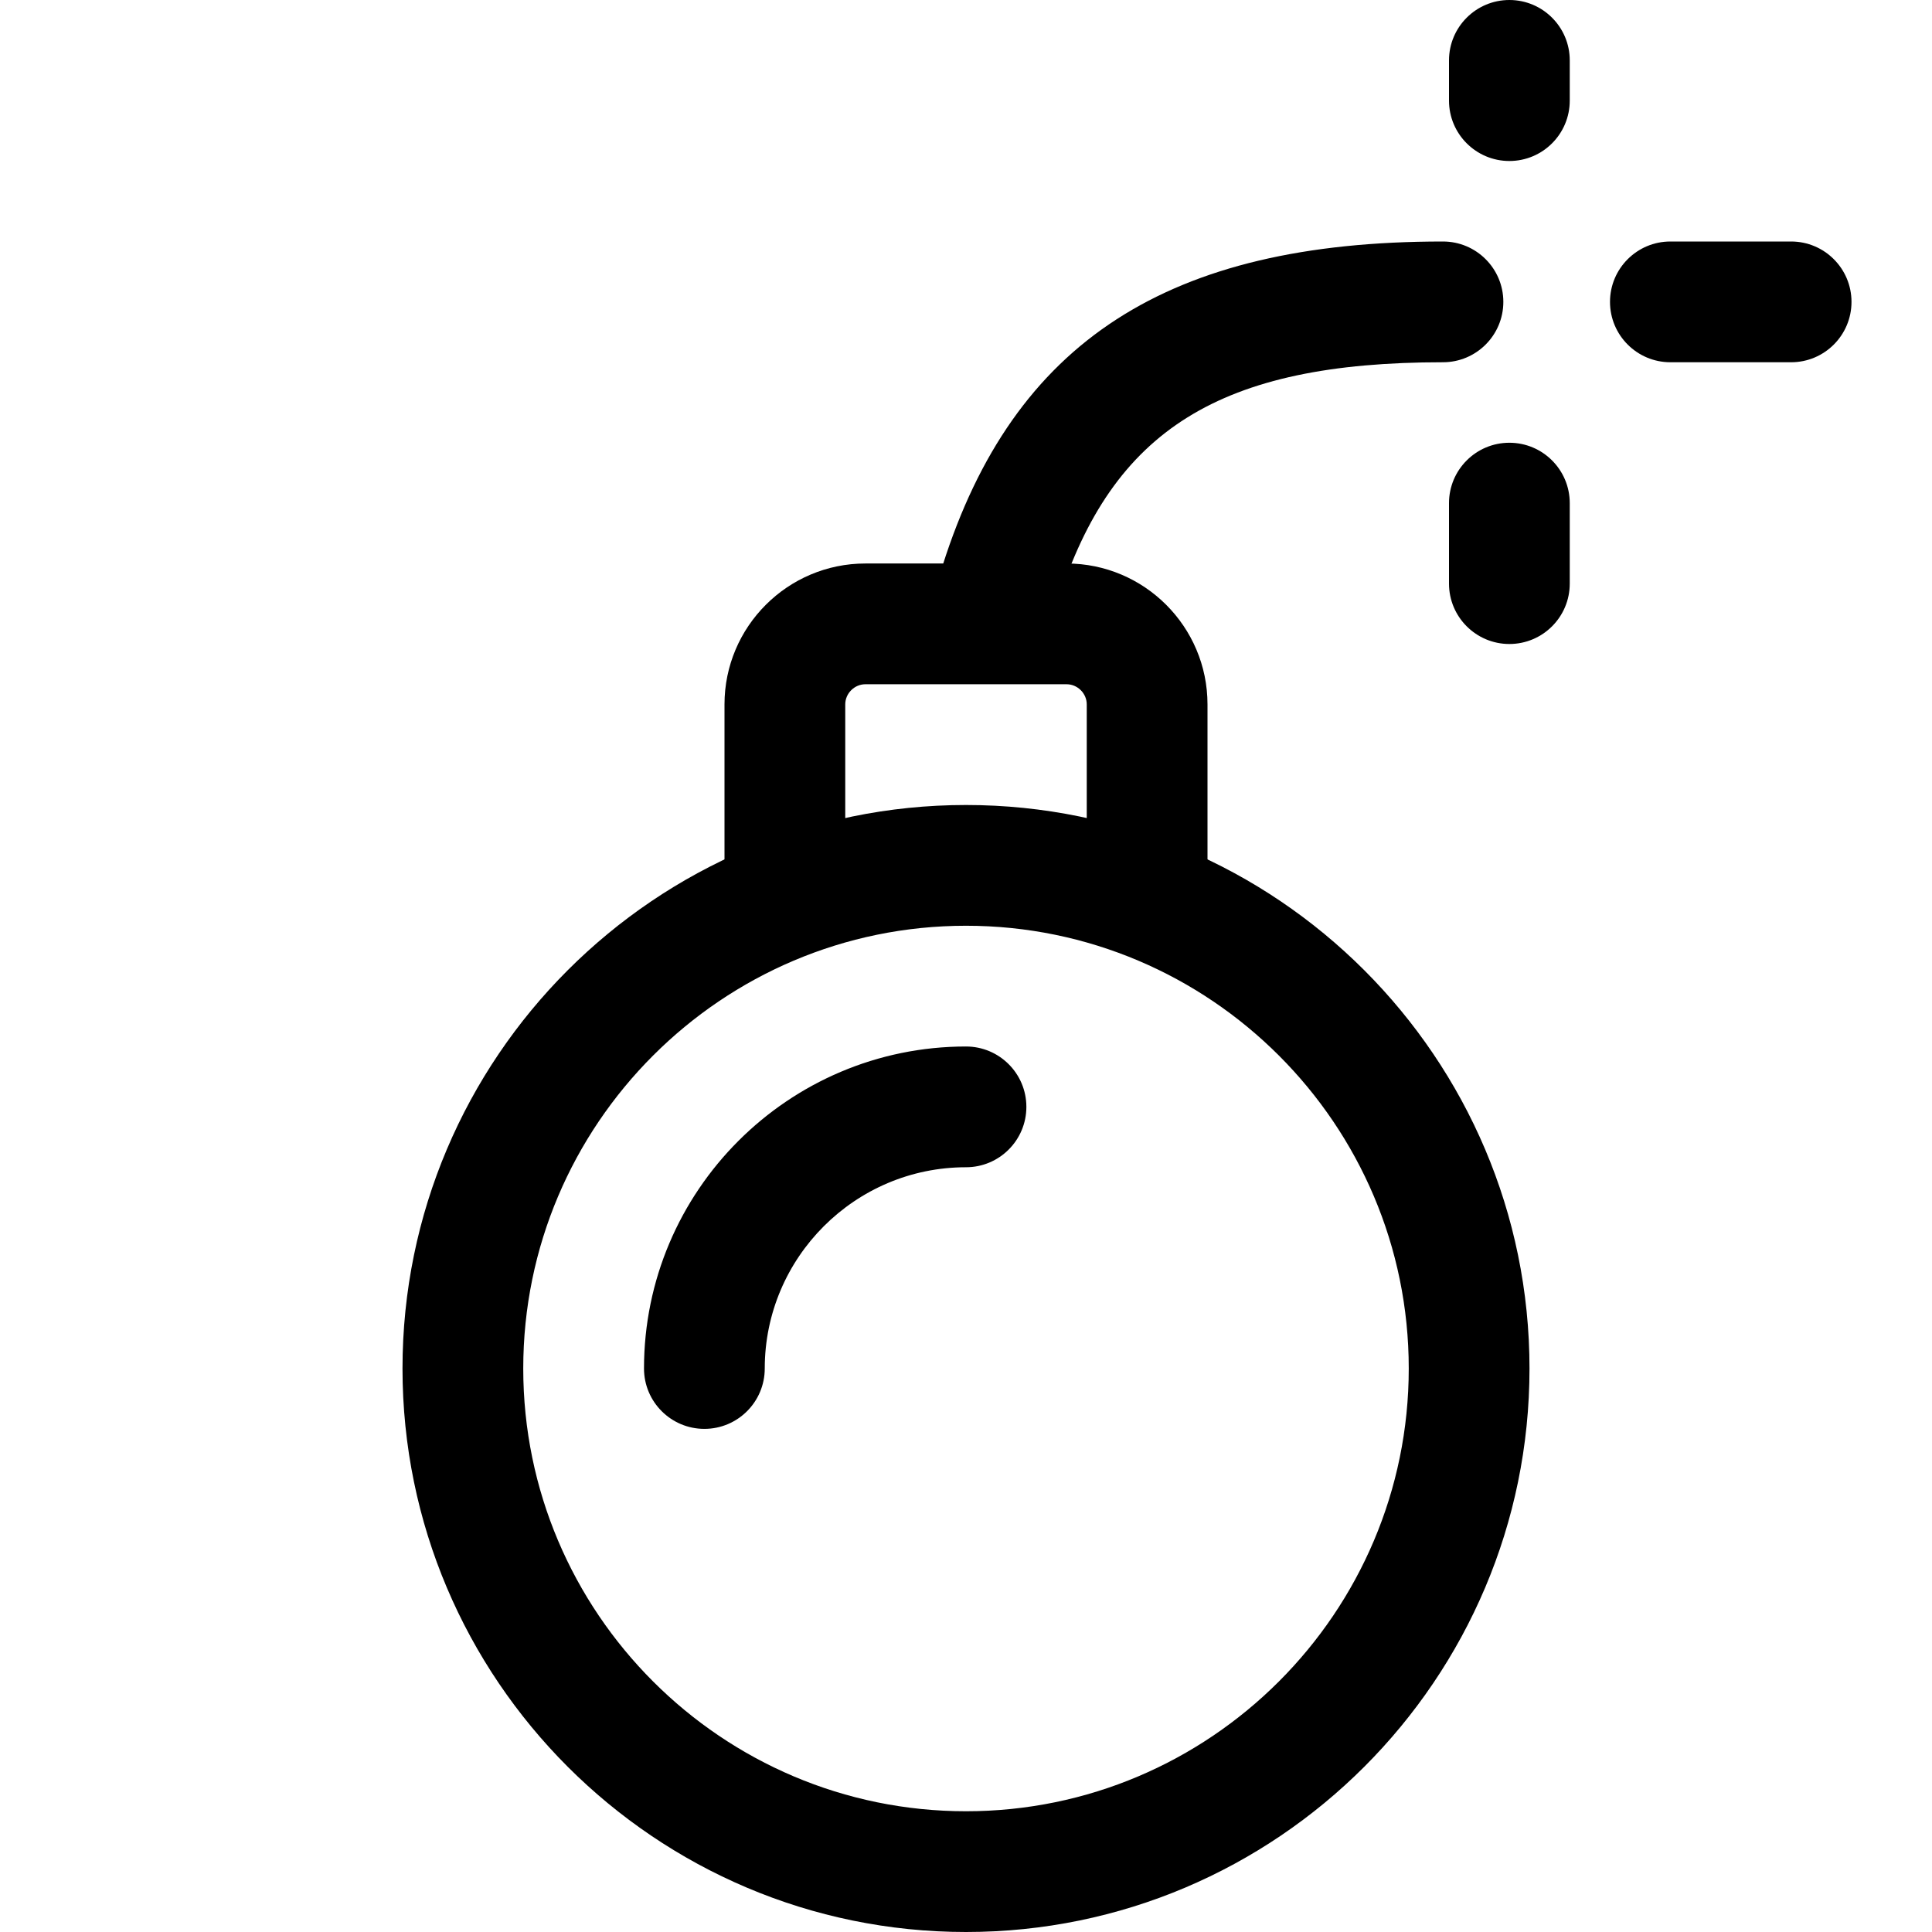 <svg id="_x31__x2C_5" enable-background="new 0 0 24 24" height="512" viewBox="0 0 24 24" width="512" xmlns="http://www.w3.org/2000/svg"><path d="m12 24c-3.86 0-7-3.14-7-7s3.14-7 7-7 7 3.14 7 7-3.14 7-7 7zm0-12.5c-3.033 0-5.5 2.467-5.5 5.5s2.467 5.5 5.5 5.5 5.5-2.467 5.5-5.5-2.467-5.5-5.5-5.5z"/><path d="m8.75 17.75c-.414 0-.75-.336-.75-.75 0-2.206 1.794-4 4-4 .414 0 .75.336.75.75s-.336.75-.75.75c-1.378 0-2.5 1.122-2.5 2.5 0 .414-.336.75-.75.75z"/><path d="m12.425 8c-.075 0-.151-.011-.227-.035-.395-.125-.613-.547-.488-.942.883-2.782 2.8-4.023 6.215-4.023.414 0 .75.336.75.75s-.336.75-.75.75c-2.764 0-4.105.834-4.785 2.977-.102.319-.397.523-.715.523z"/><path d="m14.25 11.75c-.414 0-.75-.336-.75-.75v-2.25c0-.136-.114-.25-.25-.25h-2.5c-.136 0-.25.114-.25.25v2.25c0 .414-.336.75-.75.75s-.75-.336-.75-.75v-2.25c0-.965.785-1.75 1.75-1.75h2.5c.965 0 1.75.785 1.75 1.75v2.25c0 .414-.336.75-.75.75z"/><path d="m18.75 8c-.414 0-.75-.336-.75-.75v-1c0-.414.336-.75.75-.75s.75.336.75.75v1c0 .414-.336.75-.75.75z"/><path d="m22.25 4.5h-1.5c-.414 0-.75-.336-.75-.75s.336-.75.75-.75h1.5c.414 0 .75.336.75.75s-.336.75-.75.75z"/><path d="m18.75 2c-.414 0-.75-.336-.75-.75v-.5c0-.414.336-.75.75-.75s.75.336.75.75v.5c0 .414-.336.75-.75.75z"/></svg>
